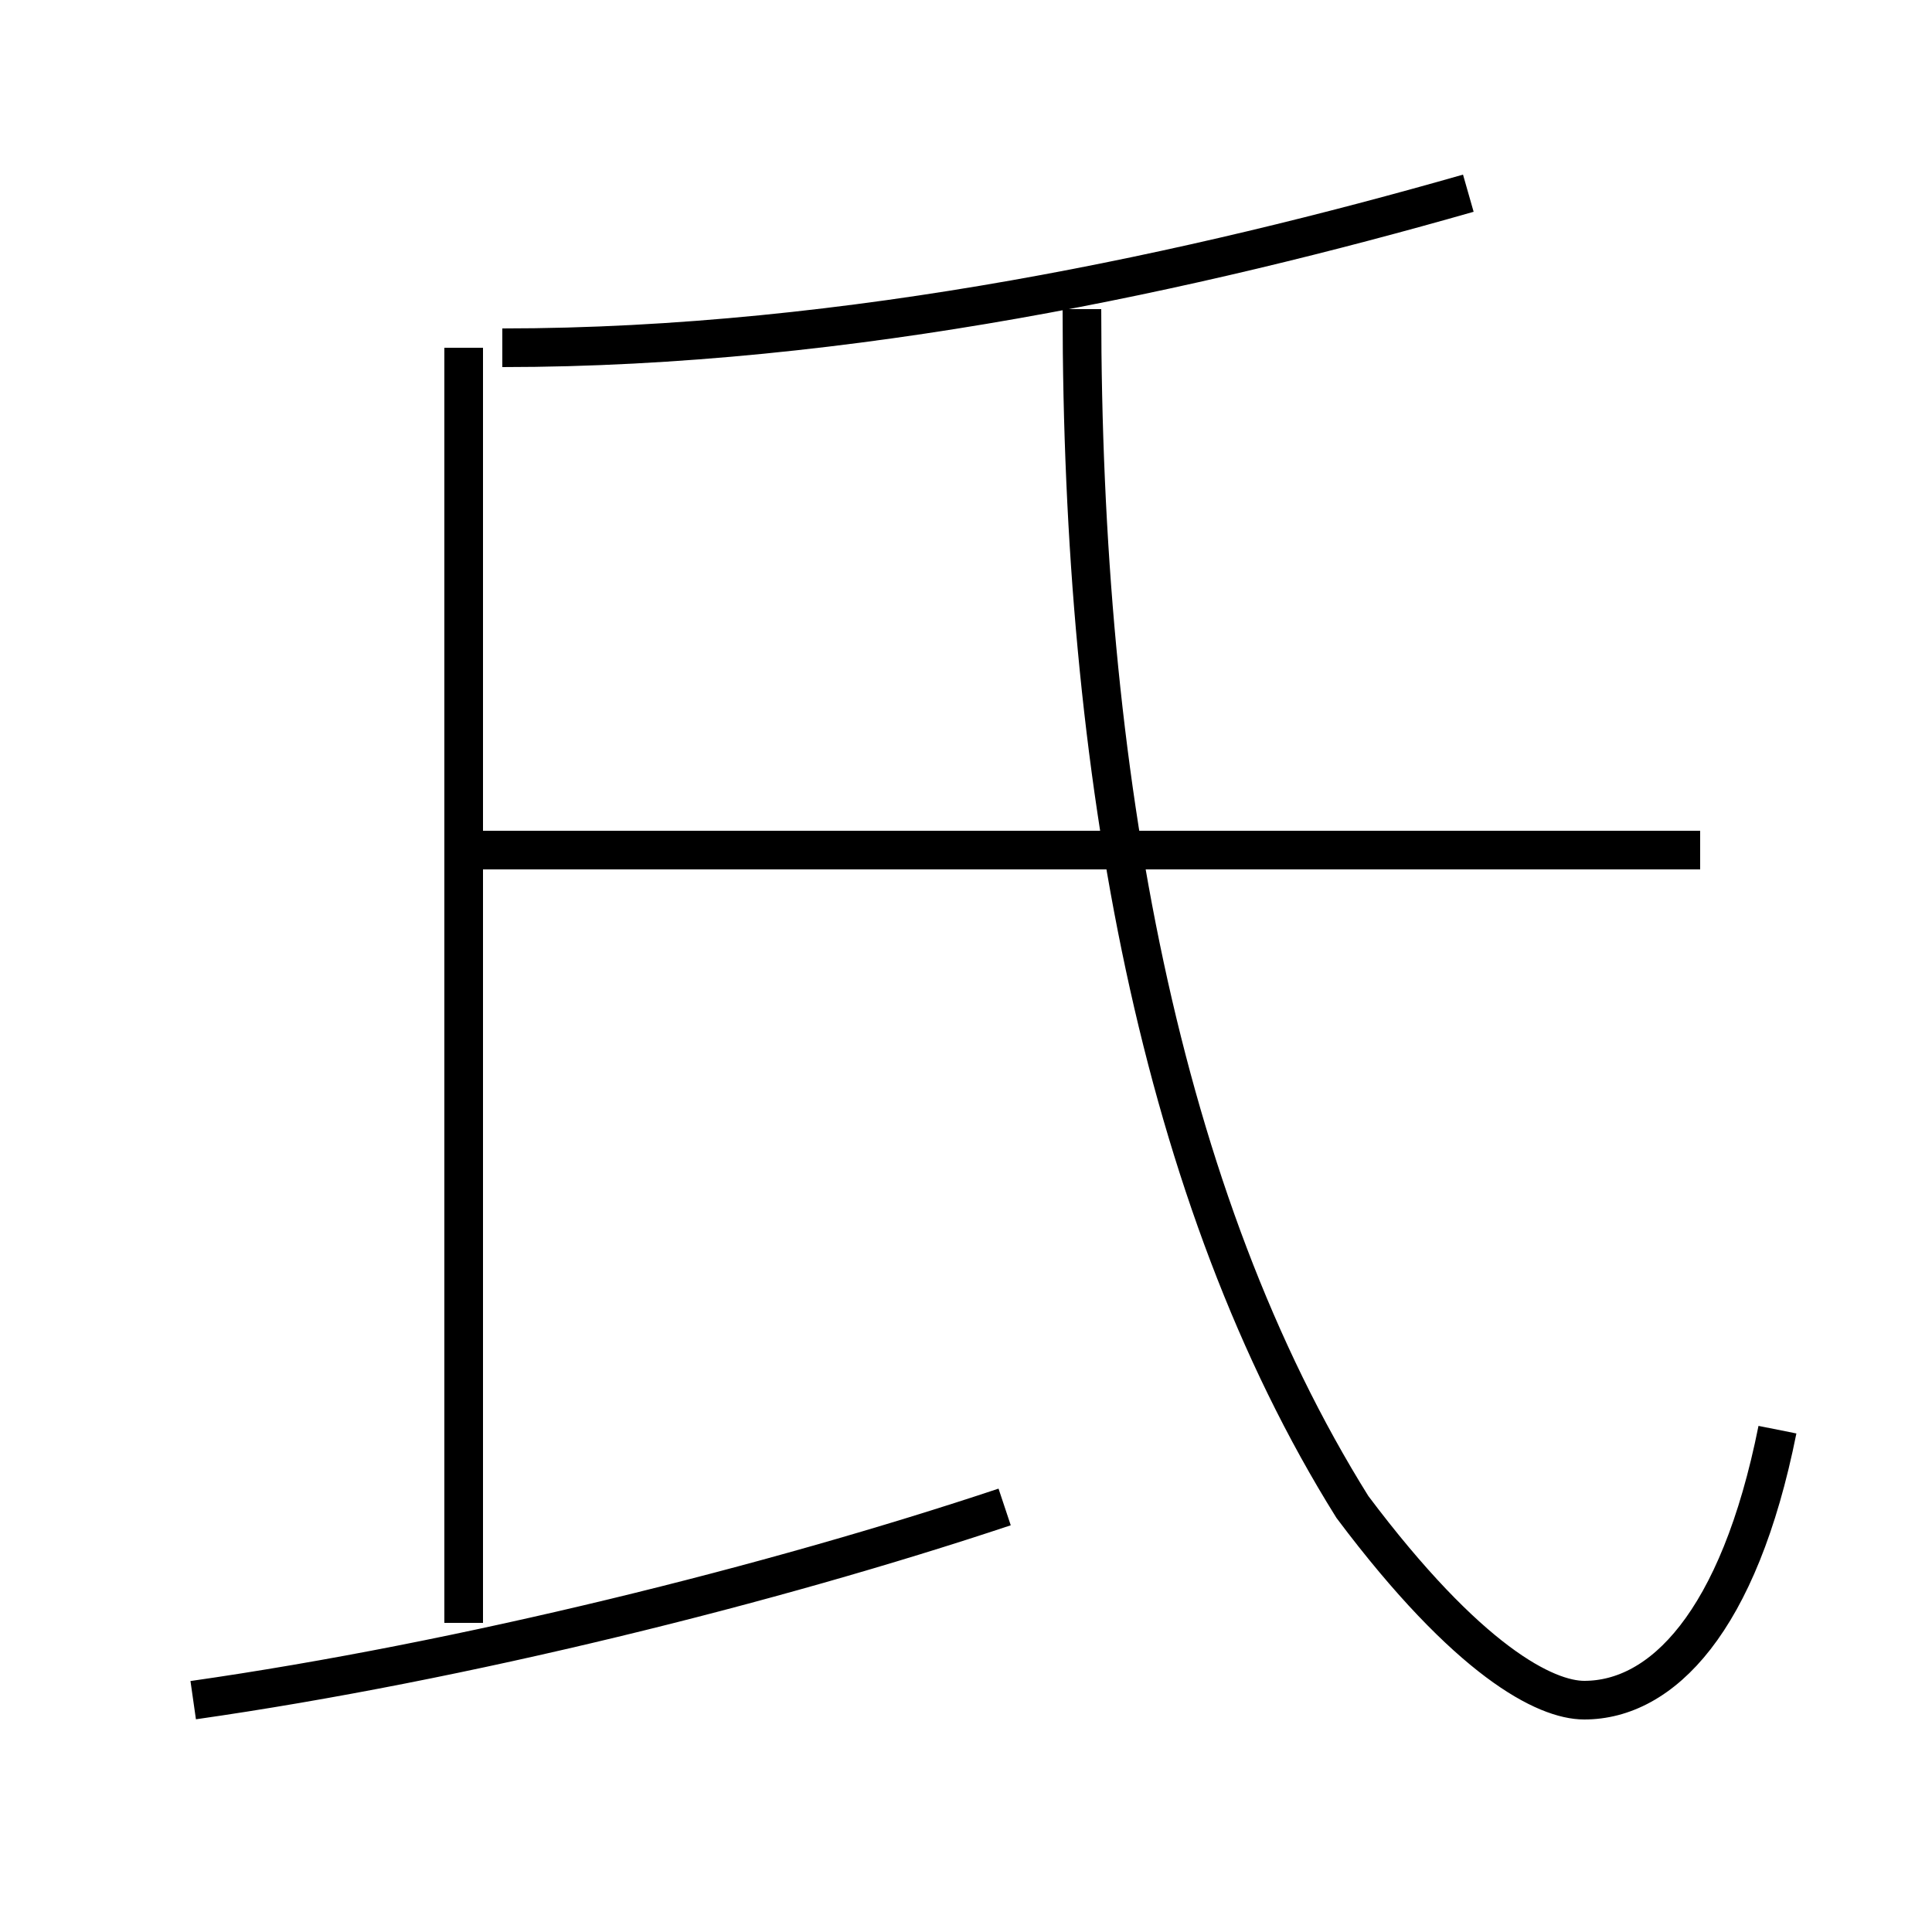 <?xml version='1.0' encoding='utf8'?>
<svg viewBox="0.0 -6.0 50.0 50.0" version="1.1" xmlns="http://www.w3.org/2000/svg">
<rect x="0.0" y="-6.0" width="50.0" height="50.0" fill="#808080" stroke="none"/>
<rect x="-1000" y="-1000" width="2000" height="2000" stroke="white" fill="white"/>
<g style="fill:white;stroke:#000000;  stroke-width:1">
<path d="M 46 -7 C 45 -2 43 0 41 0 C 40 0 38 -1 35 -5 C 30 -13 28 -24 28 -36 M 5 0 C 12 -1 20 -3 26 -5 M 12 -2 L 12 -35 M 44 -22 L 12 -22 M 13 -35 C 22 -35 31 -37 38 -39" transform="translate(0.0 38.0)" />
</g>
</svg>